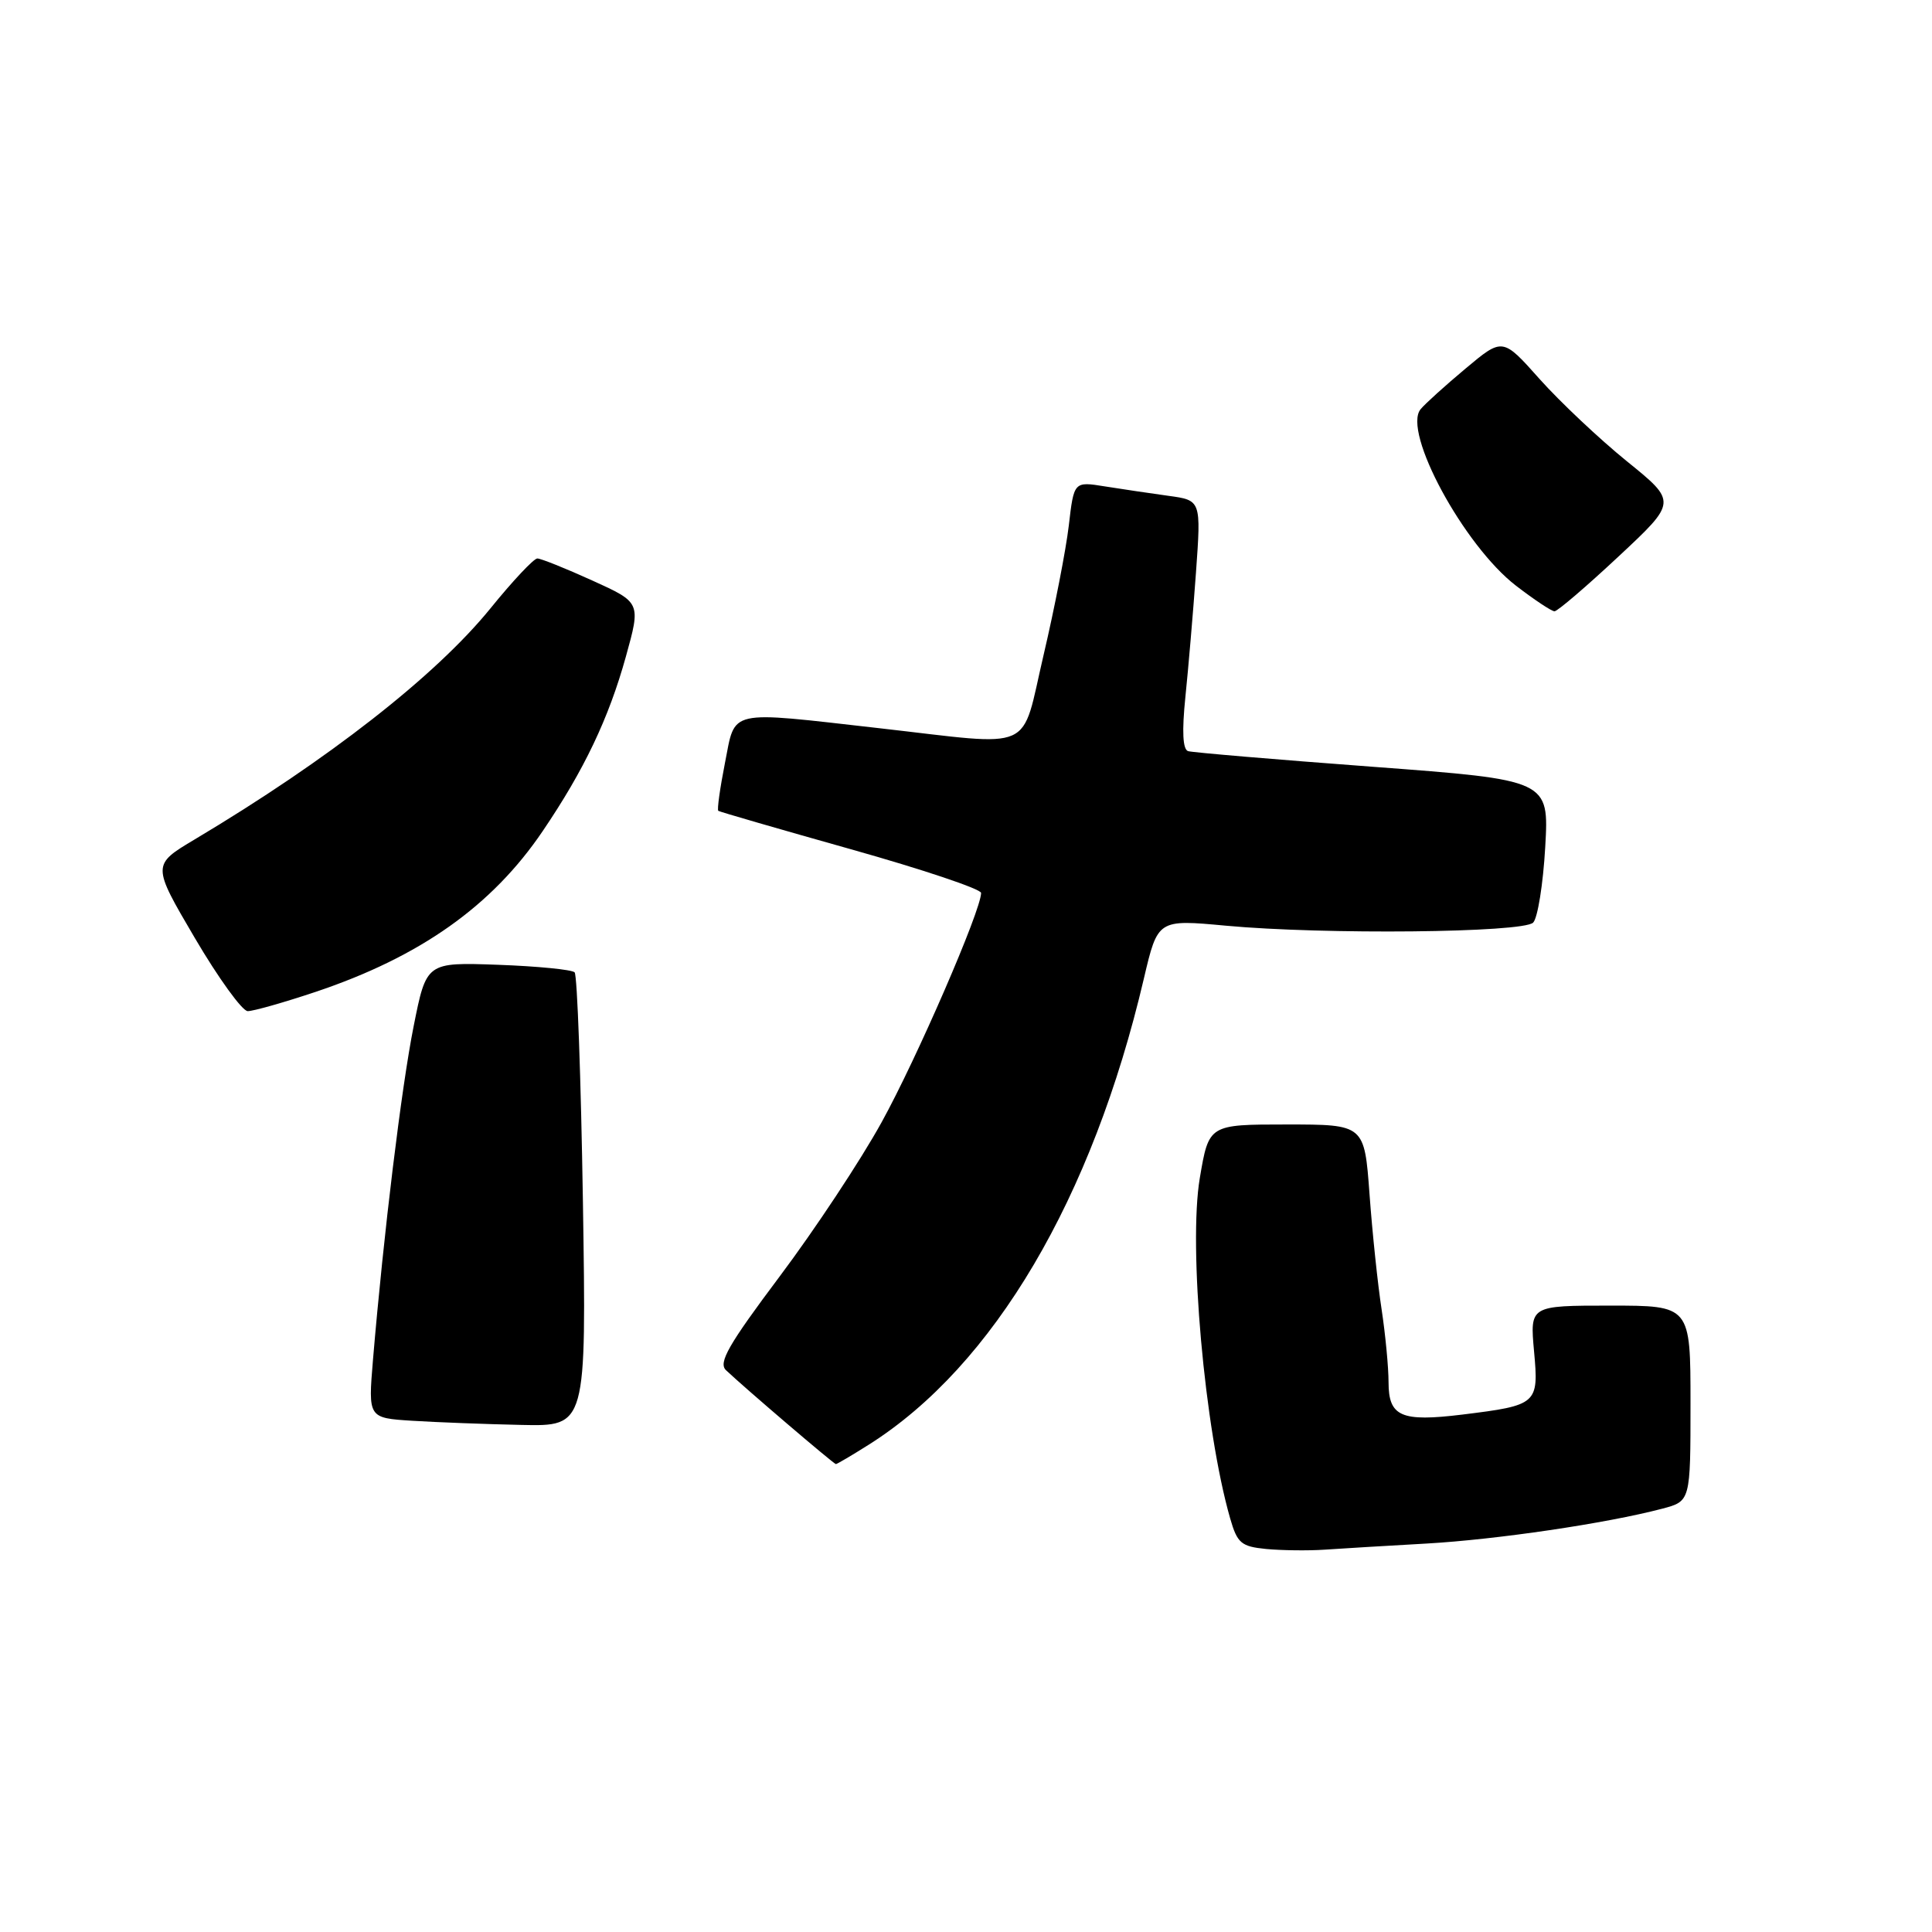 <?xml version="1.0" encoding="UTF-8" standalone="no"?>
<!DOCTYPE svg PUBLIC "-//W3C//DTD SVG 1.1//EN" "http://www.w3.org/Graphics/SVG/1.1/DTD/svg11.dtd" >
<svg xmlns="http://www.w3.org/2000/svg" xmlns:xlink="http://www.w3.org/1999/xlink" version="1.1" viewBox="0 0 256 256">
 <g >
 <path fill="currentColor"
d=" M 189.00 204.53 C 198.32 204.00 212.84 201.86 220.25 199.91 C 224.00 198.92 224.00 198.92 224.00 185.96 C 224.00 173.00 224.00 173.00 213.36 173.00 C 202.72 173.00 202.72 173.00 203.27 179.06 C 203.91 186.05 203.72 186.21 193.76 187.44 C 185.66 188.43 184.00 187.71 183.99 183.18 C 183.99 181.16 183.57 176.80 183.07 173.50 C 182.56 170.20 181.84 163.34 181.47 158.25 C 180.79 149.00 180.79 149.00 170.48 149.00 C 160.18 149.00 160.18 149.00 158.98 156.10 C 157.45 165.17 159.61 189.35 163.00 201.19 C 163.95 204.49 164.46 204.92 167.78 205.25 C 169.83 205.44 173.30 205.49 175.50 205.34 C 177.70 205.19 183.78 204.82 189.00 204.53 Z  M 115.13 191.42 C 131.66 180.98 144.74 158.82 151.57 129.66 C 153.41 121.82 153.41 121.82 162.45 122.66 C 175.41 123.86 201.80 123.60 203.15 122.25 C 203.75 121.65 204.47 117.15 204.75 112.25 C 205.26 103.35 205.26 103.35 181.88 101.60 C 169.02 100.64 158.02 99.71 157.43 99.53 C 156.72 99.31 156.60 96.93 157.07 92.35 C 157.46 88.58 158.09 81.18 158.47 75.90 C 159.16 66.29 159.16 66.29 154.83 65.70 C 152.45 65.37 148.65 64.81 146.40 64.45 C 142.30 63.79 142.30 63.79 141.62 69.65 C 141.24 72.87 139.74 80.56 138.29 86.75 C 135.20 99.90 137.50 98.87 116.50 96.49 C 96.19 94.19 97.48 93.90 96.06 101.10 C 95.40 104.45 95.00 107.30 95.18 107.44 C 95.36 107.57 103.26 109.86 112.75 112.53 C 122.24 115.20 130.00 117.80 130.00 118.32 C 130.00 120.62 121.45 140.32 116.82 148.70 C 114.03 153.77 107.95 162.95 103.32 169.12 C 96.51 178.20 95.15 180.57 96.20 181.56 C 98.70 183.93 110.49 194.00 110.76 194.00 C 110.91 194.00 112.88 192.84 115.13 191.42 Z  M 77.24 159.25 C 76.98 142.89 76.49 129.20 76.14 128.84 C 75.79 128.48 71.22 128.03 66.00 127.84 C 56.50 127.50 56.50 127.50 54.81 135.98 C 53.20 144.05 50.83 163.46 49.42 180.20 C 48.78 187.89 48.78 187.89 54.64 188.26 C 57.86 188.46 64.37 188.71 69.10 188.81 C 77.70 189.00 77.70 189.00 77.24 159.25 Z  M 41.82 131.43 C 55.67 126.78 65.18 120.06 71.90 110.14 C 77.41 102.02 80.66 95.18 82.93 87.01 C 84.92 79.84 84.92 79.84 78.48 76.92 C 74.94 75.31 71.66 74.00 71.20 74.00 C 70.73 74.00 67.94 76.97 64.99 80.61 C 57.73 89.55 43.50 100.67 25.81 111.22 C 20.13 114.61 20.13 114.61 25.81 124.28 C 28.94 129.61 32.10 133.97 32.82 133.98 C 33.55 133.99 37.60 132.84 41.82 131.43 Z  M 214.45 73.75 C 222.22 66.50 222.22 66.50 215.58 61.13 C 211.93 58.17 206.73 53.27 204.02 50.24 C 199.11 44.72 199.11 44.72 194.20 48.83 C 191.50 51.09 188.82 53.51 188.24 54.22 C 185.79 57.18 193.96 72.29 200.89 77.62 C 203.31 79.48 205.60 81.00 205.98 81.00 C 206.37 81.00 210.18 77.74 214.45 73.75 Z "/>
</g>
</svg>